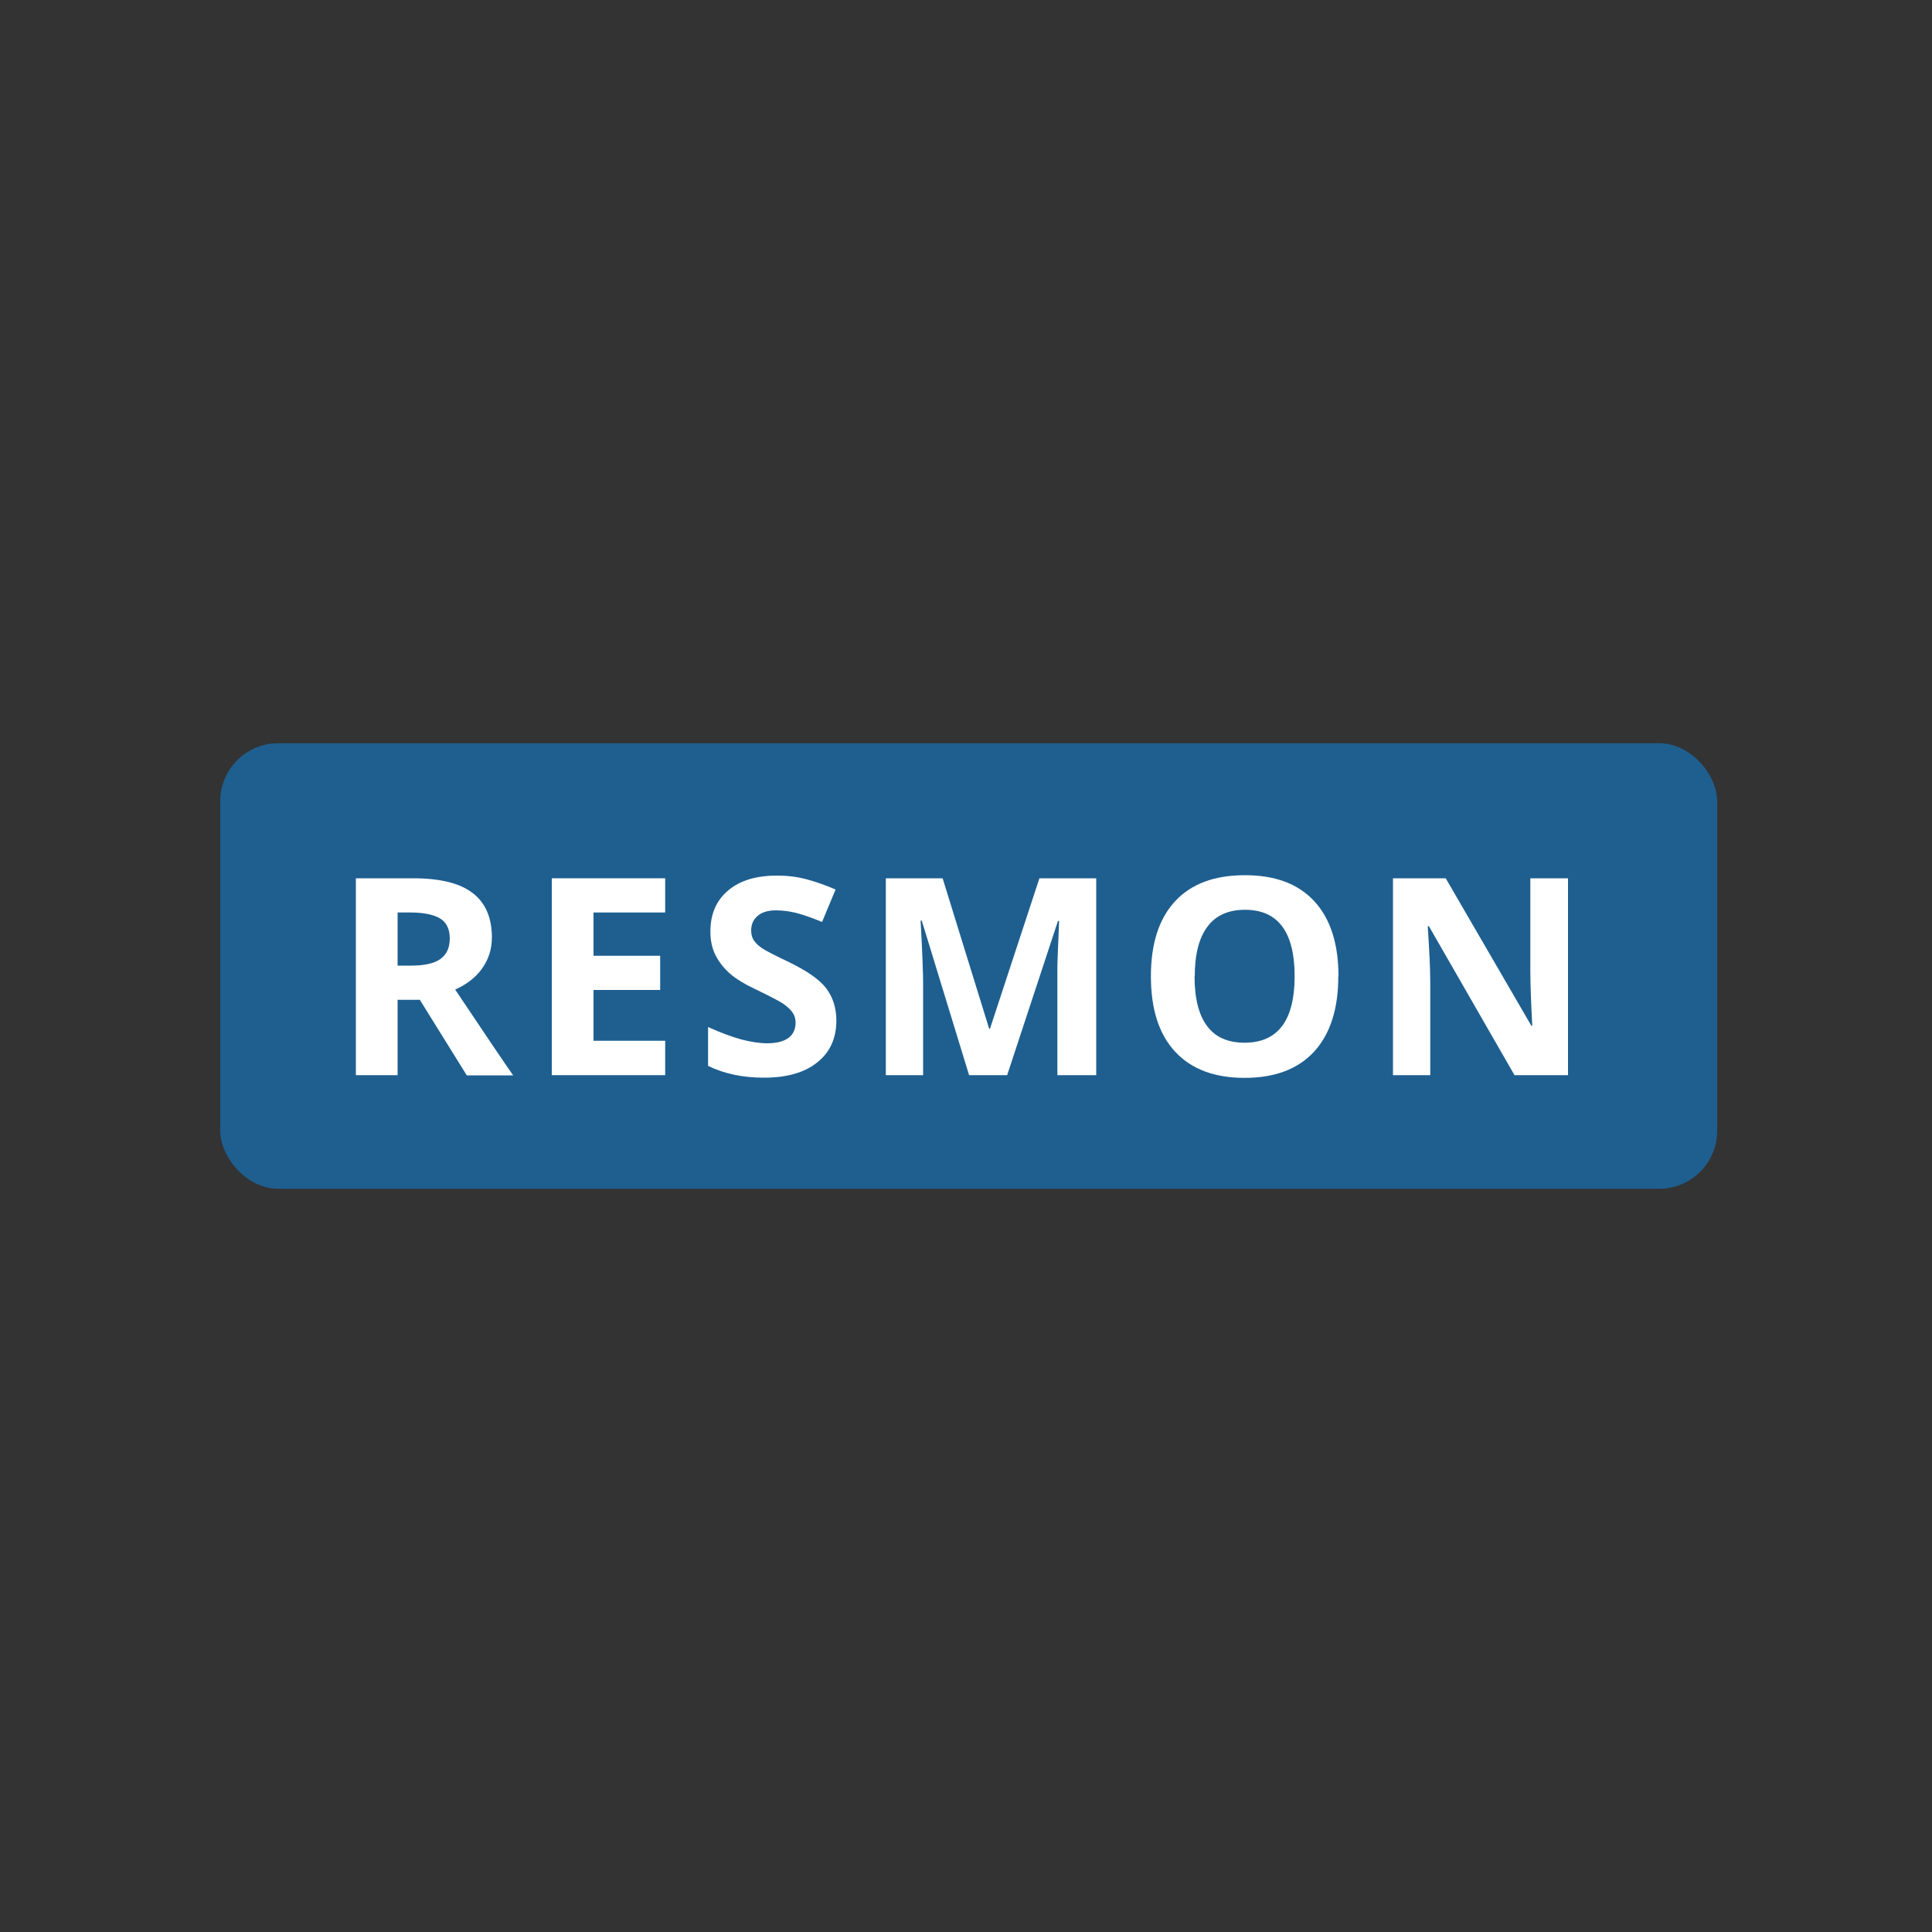 <?xml version="1.0" encoding="UTF-8"?><svg id="Layer_1" xmlns="http://www.w3.org/2000/svg" viewBox="0 0 100 100"><rect x="0" y="0" width="100" height="100" fill="#333333" stroke="none"/><defs><style>.cls-1{fill:#fff;}.cls-2{fill:#1e5f90;}</style></defs><rect class="cls-2" x="11.4" y="38.47" width="77.48" height="23.06" rx="3" ry="3"/><g><path class="cls-1" d="M20.58,51.74v3.91h-2.16v-10.19h2.97c1.38,0,2.41,.25,3.07,.76,.66,.5,1,1.27,1,2.3,0,.6-.17,1.13-.5,1.6-.33,.47-.8,.83-1.4,1.1,1.53,2.29,2.53,3.77,3,4.44h-2.4l-2.43-3.91h-1.15Zm0-1.76h.7c.68,0,1.19-.11,1.51-.34,.33-.23,.49-.59,.49-1.07s-.17-.83-.5-1.03c-.33-.2-.85-.31-1.54-.31h-.66v2.75Z"/><path class="cls-1" d="M34.43,55.65h-5.87v-10.19h5.87v1.77h-3.71v2.24h3.45v1.77h-3.45v2.63h3.71v1.78Z"/><path class="cls-1" d="M43.29,52.82c0,.92-.33,1.65-.99,2.17-.66,.53-1.58,.79-2.76,.79-1.09,0-2.05-.2-2.89-.61v-2.01c.69,.31,1.27,.52,1.75,.65,.48,.12,.91,.19,1.31,.19,.47,0,.84-.09,1.09-.27,.25-.18,.38-.45,.38-.81,0-.2-.06-.38-.17-.53s-.28-.31-.49-.45c-.22-.14-.66-.37-1.32-.69-.62-.29-1.09-.57-1.4-.84s-.56-.58-.75-.94c-.19-.36-.28-.78-.28-1.25,0-.9,.3-1.61,.92-2.13,.61-.52,1.46-.77,2.53-.77,.53,0,1.04,.06,1.52,.19,.48,.13,.98,.3,1.51,.53l-.7,1.68c-.54-.22-.99-.38-1.35-.47s-.71-.13-1.05-.13c-.41,0-.72,.1-.94,.29s-.33,.44-.33,.75c0,.19,.04,.36,.13,.5,.09,.14,.23,.28,.42,.41,.19,.13,.65,.37,1.37,.71,.95,.46,1.61,.91,1.96,1.37,.35,.46,.53,1.02,.53,1.68Z"/><path class="cls-1" d="M50.16,55.65l-2.45-8h-.06c.09,1.63,.13,2.71,.13,3.26v4.74h-1.93v-10.19h2.94l2.41,7.79h.04l2.56-7.79h2.94v10.19h-2.01v-4.82c0-.23,0-.49,0-.79,0-.3,.04-1.09,.09-2.37h-.06l-2.63,7.98h-1.98Z"/><path class="cls-1" d="M69.27,50.54c0,1.69-.42,2.98-1.25,3.89-.84,.91-2.04,1.36-3.6,1.36s-2.76-.45-3.6-1.36c-.84-.91-1.25-2.21-1.25-3.9s.42-2.99,1.26-3.89,2.04-1.34,3.61-1.34,2.76,.45,3.59,1.35c.83,.9,1.25,2.2,1.25,3.89Zm-7.44,0c0,1.14,.22,2,.65,2.57,.43,.58,1.08,.86,1.94,.86,1.72,0,2.59-1.15,2.59-3.44s-.86-3.44-2.57-3.44c-.86,0-1.51,.29-1.94,.87-.44,.58-.66,1.44-.66,2.58Z"/><path class="cls-1" d="M81.14,55.65h-2.75l-4.43-7.71h-.06c.09,1.36,.13,2.33,.13,2.91v4.8h-1.93v-10.19h2.73l4.43,7.63h.05c-.07-1.32-.1-2.26-.1-2.81v-4.82h1.95v10.19Z"/></g></svg>